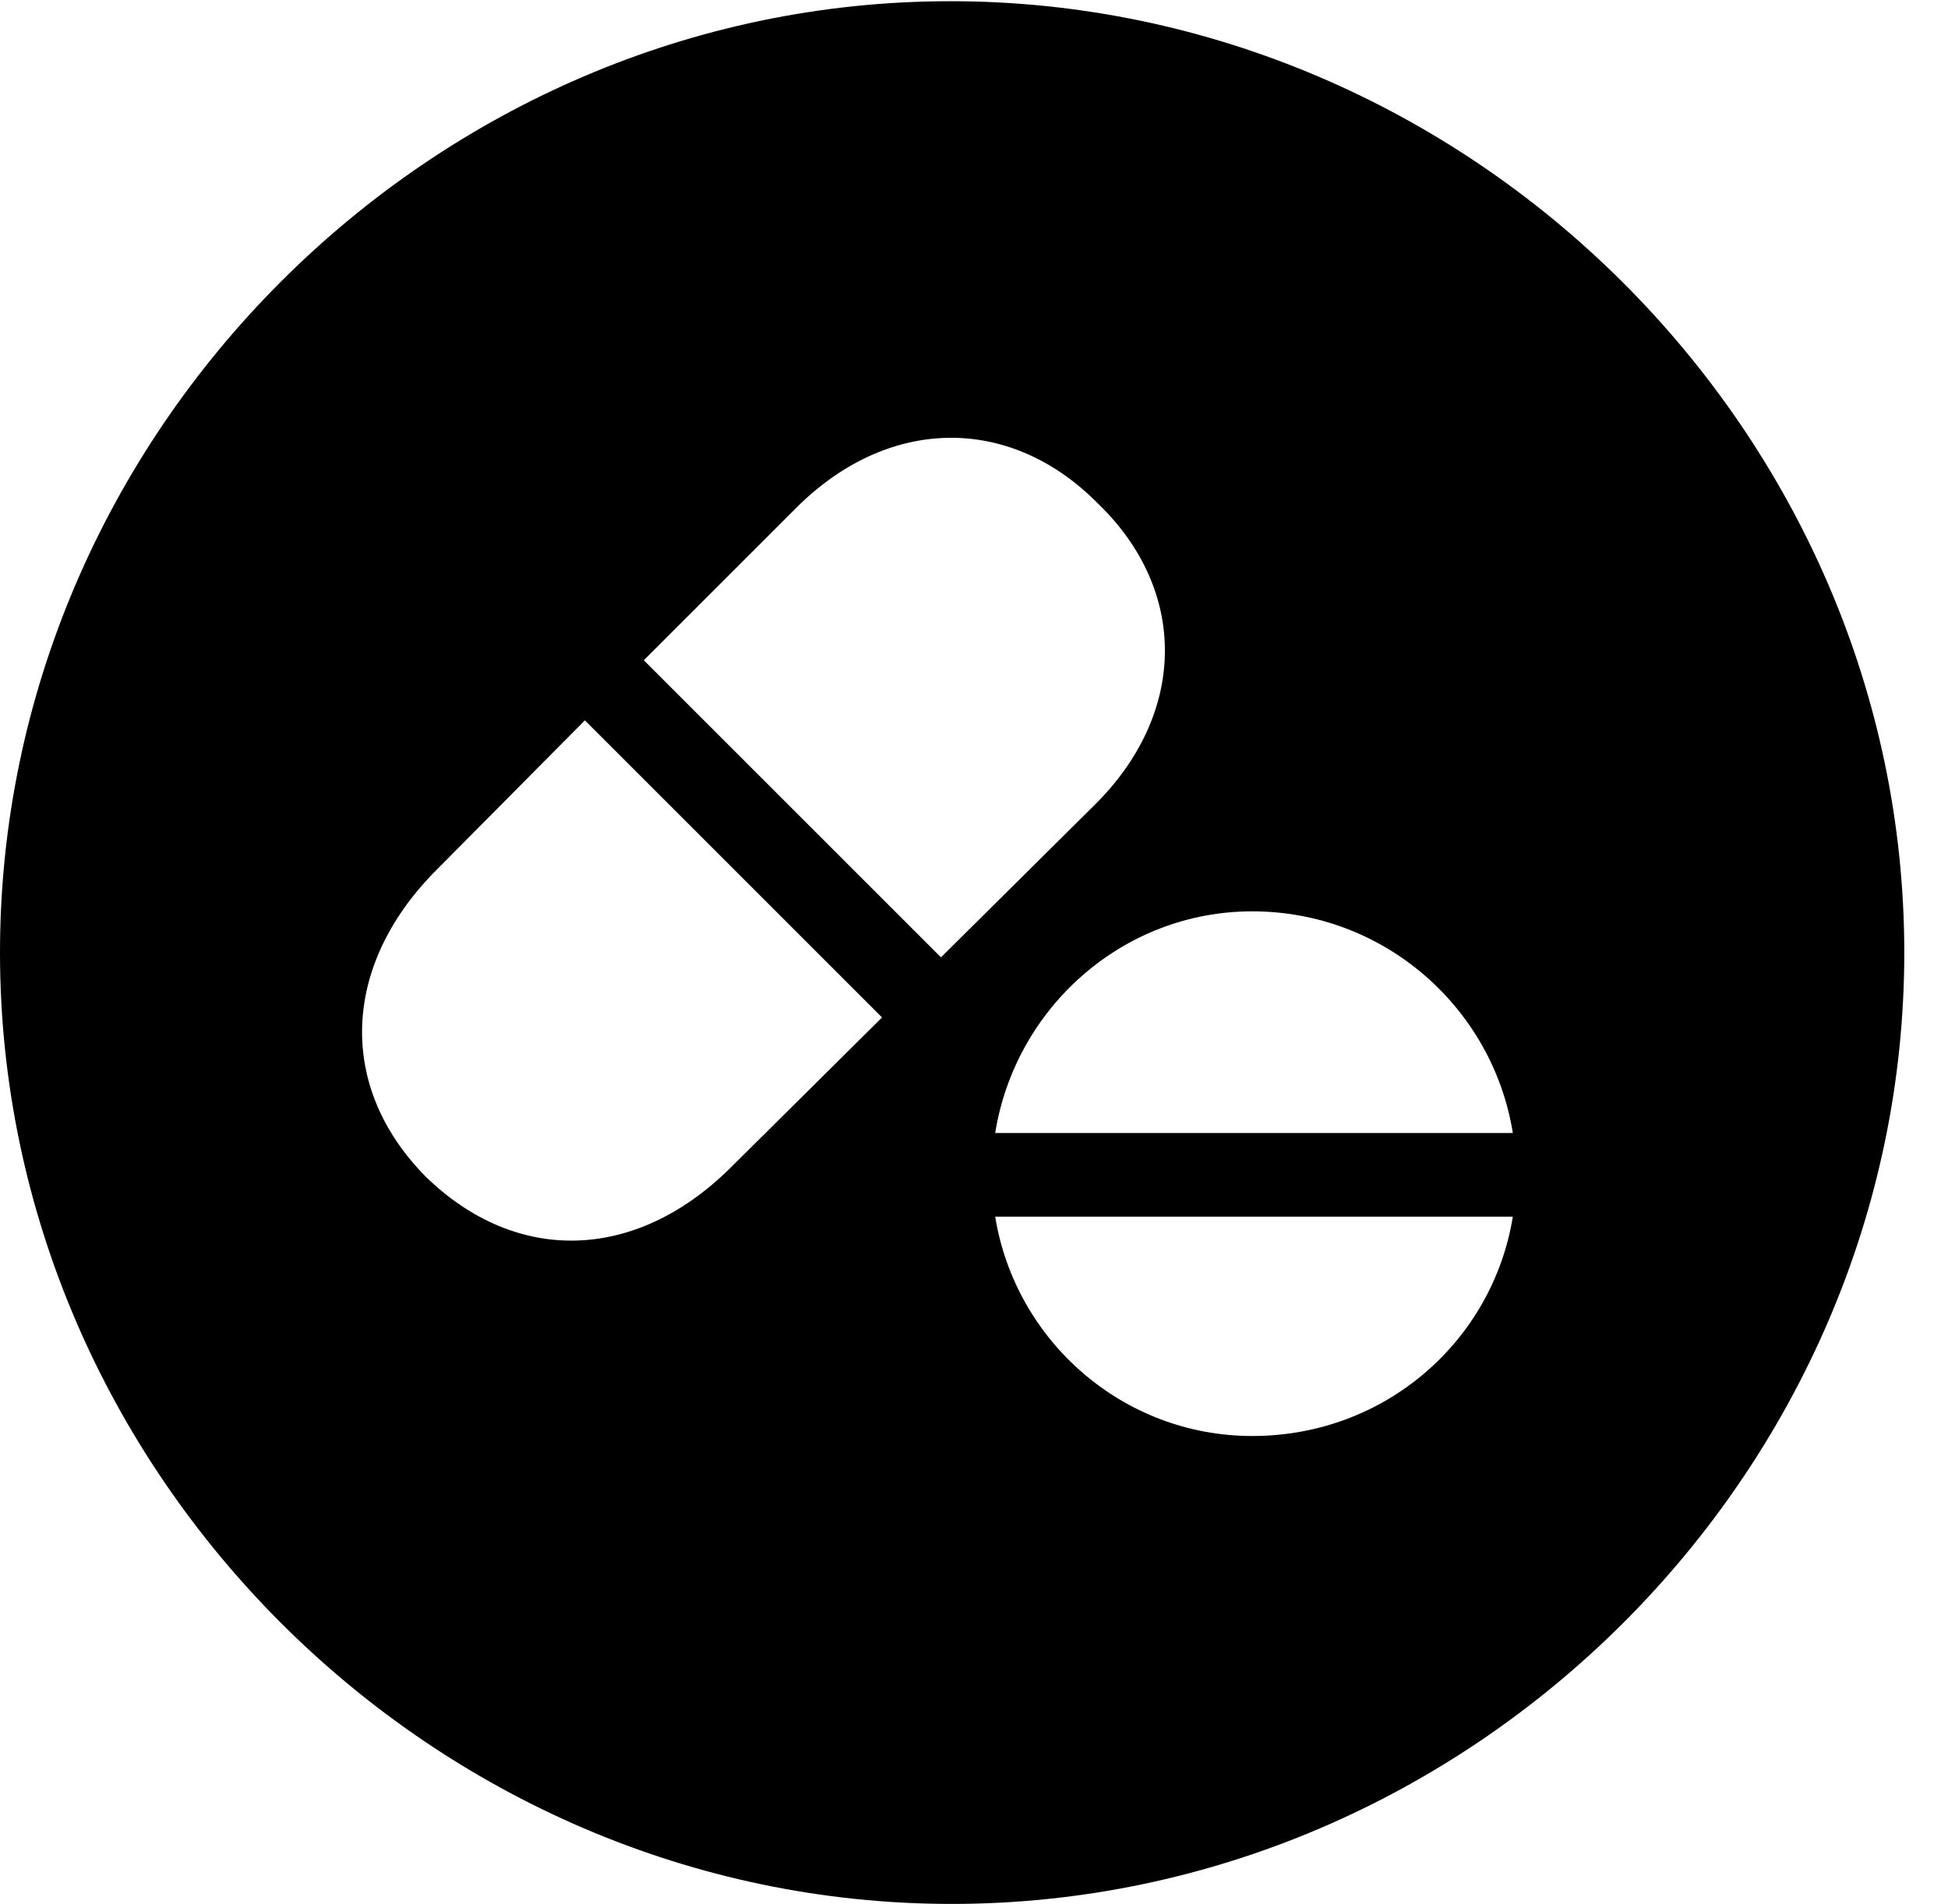 <svg version="1.1" xmlns="http://www.w3.org/2000/svg" xmlns:xlink="http://www.w3.org/1999/xlink" width="16.133" height="15.771" viewBox="0 0 16.133 15.771">
 <g>
  <rect height="15.771" opacity="0" width="16.133" x="0" y="0"/>
  <path d="M15.771 7.891C15.771 12.197 12.188 15.771 7.881 15.771C3.584 15.771 0 12.197 0 7.891C0 3.584 3.574 0.01 7.871 0.01C12.178 0.01 15.771 3.584 15.771 7.891ZM8.242 10.078C8.408 11.104 9.297 11.895 10.371 11.895C11.475 11.895 12.363 11.104 12.529 10.078ZM3.594 7.227C2.832 8.008 2.793 9.004 3.525 9.746C4.277 10.479 5.264 10.449 6.045 9.678L7.305 8.428L4.844 5.967ZM8.242 9.385L12.529 9.385C12.363 8.35 11.465 7.549 10.371 7.549C9.297 7.549 8.408 8.35 8.242 9.385ZM6.582 4.219L5.332 5.469L7.793 7.93L9.053 6.68C9.834 5.918 9.844 4.893 9.092 4.17C8.359 3.428 7.344 3.447 6.582 4.219Z" fill="currentColor"/>
 </g>
</svg>
